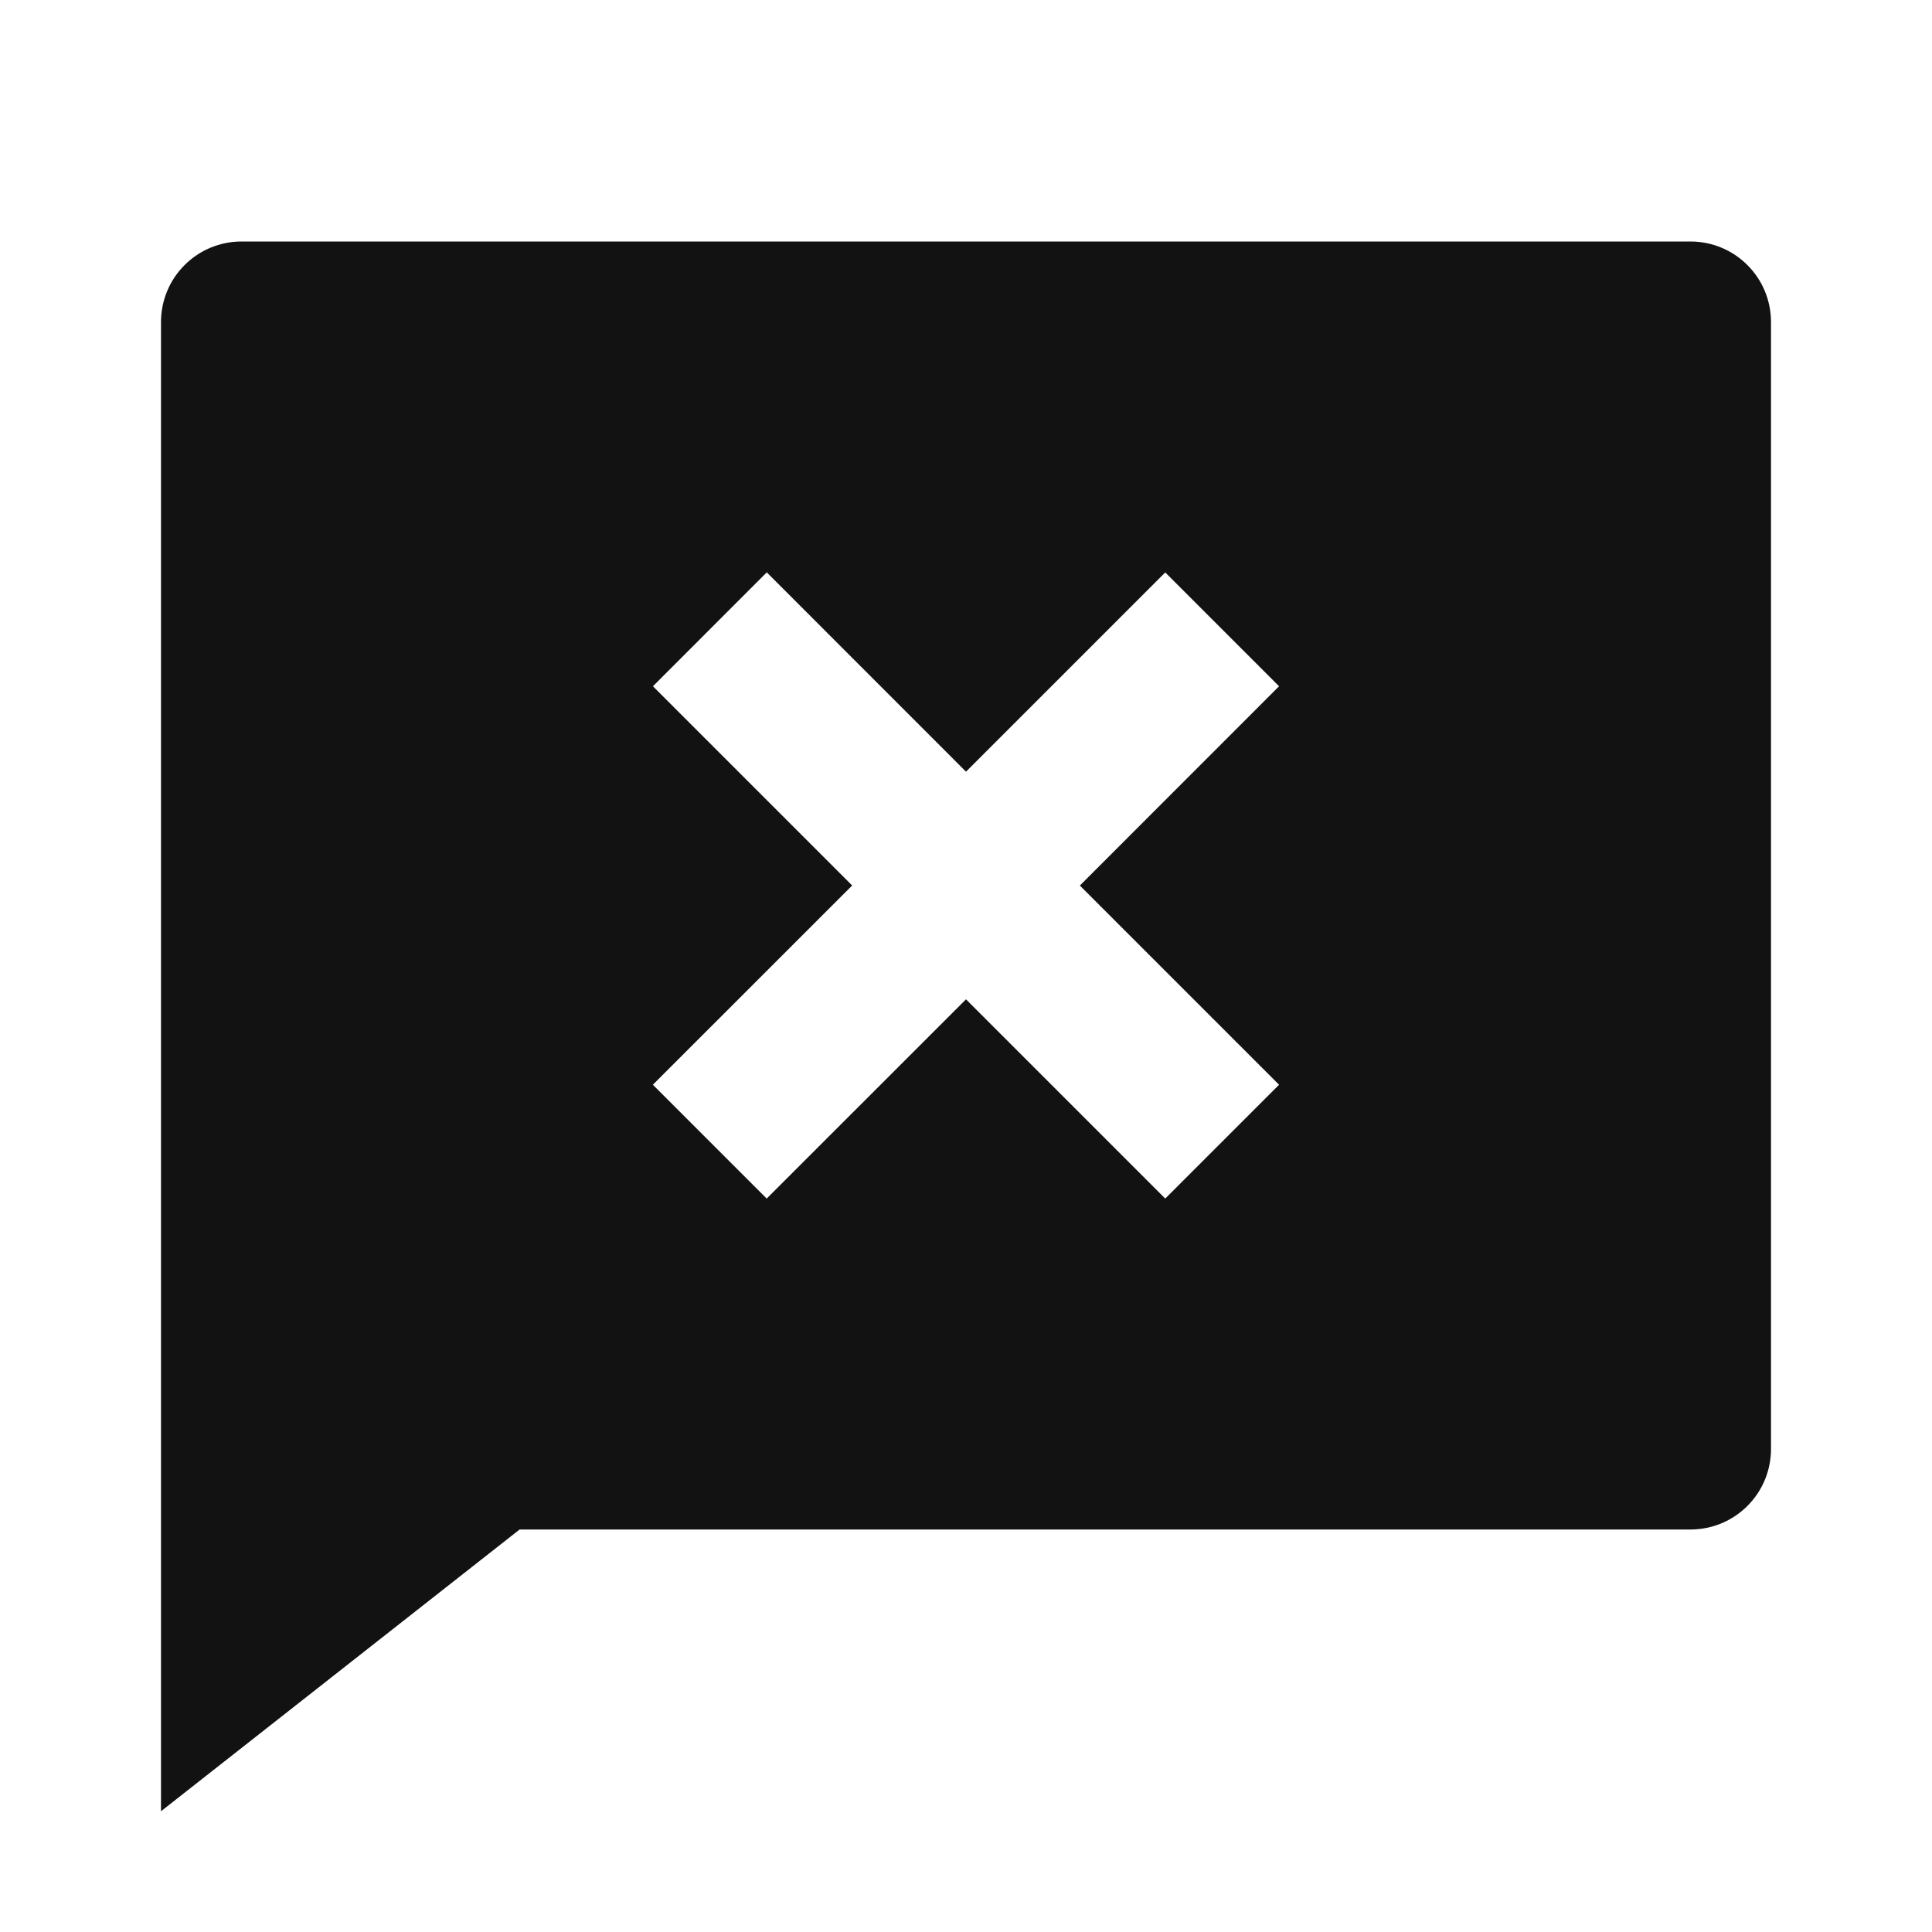 <svg width="24" height="24" viewBox="0 0 24 24" fill="none" xmlns="http://www.w3.org/2000/svg">
<g id="chat-delete-fill" clip-path="url(#clip0_8_1419)">
<g id="Group">
<path id="Vector" d="M6.455 19L2 22.5V4C2 3.735 2.105 3.48 2.293 3.293C2.48 3.105 2.735 3 3 3H21C21.265 3 21.52 3.105 21.707 3.293C21.895 3.48 22 3.735 22 4V18C22 18.265 21.895 18.52 21.707 18.707C21.52 18.895 21.265 19 21 19H6.455ZM13.415 11L15.889 8.525L14.475 7.111L12 9.586L9.525 7.11L8.111 8.525L10.586 11L8.11 13.475L9.524 14.889L12 12.414L14.475 14.889L15.889 13.475L13.414 11H13.415Z" fill="#121212"/>
</g>
</g>
<defs>
<clipPath id="clip0_8_1419">
<rect width="24" height="24" fill="white"/>
</clipPath>
</defs>
</svg>
